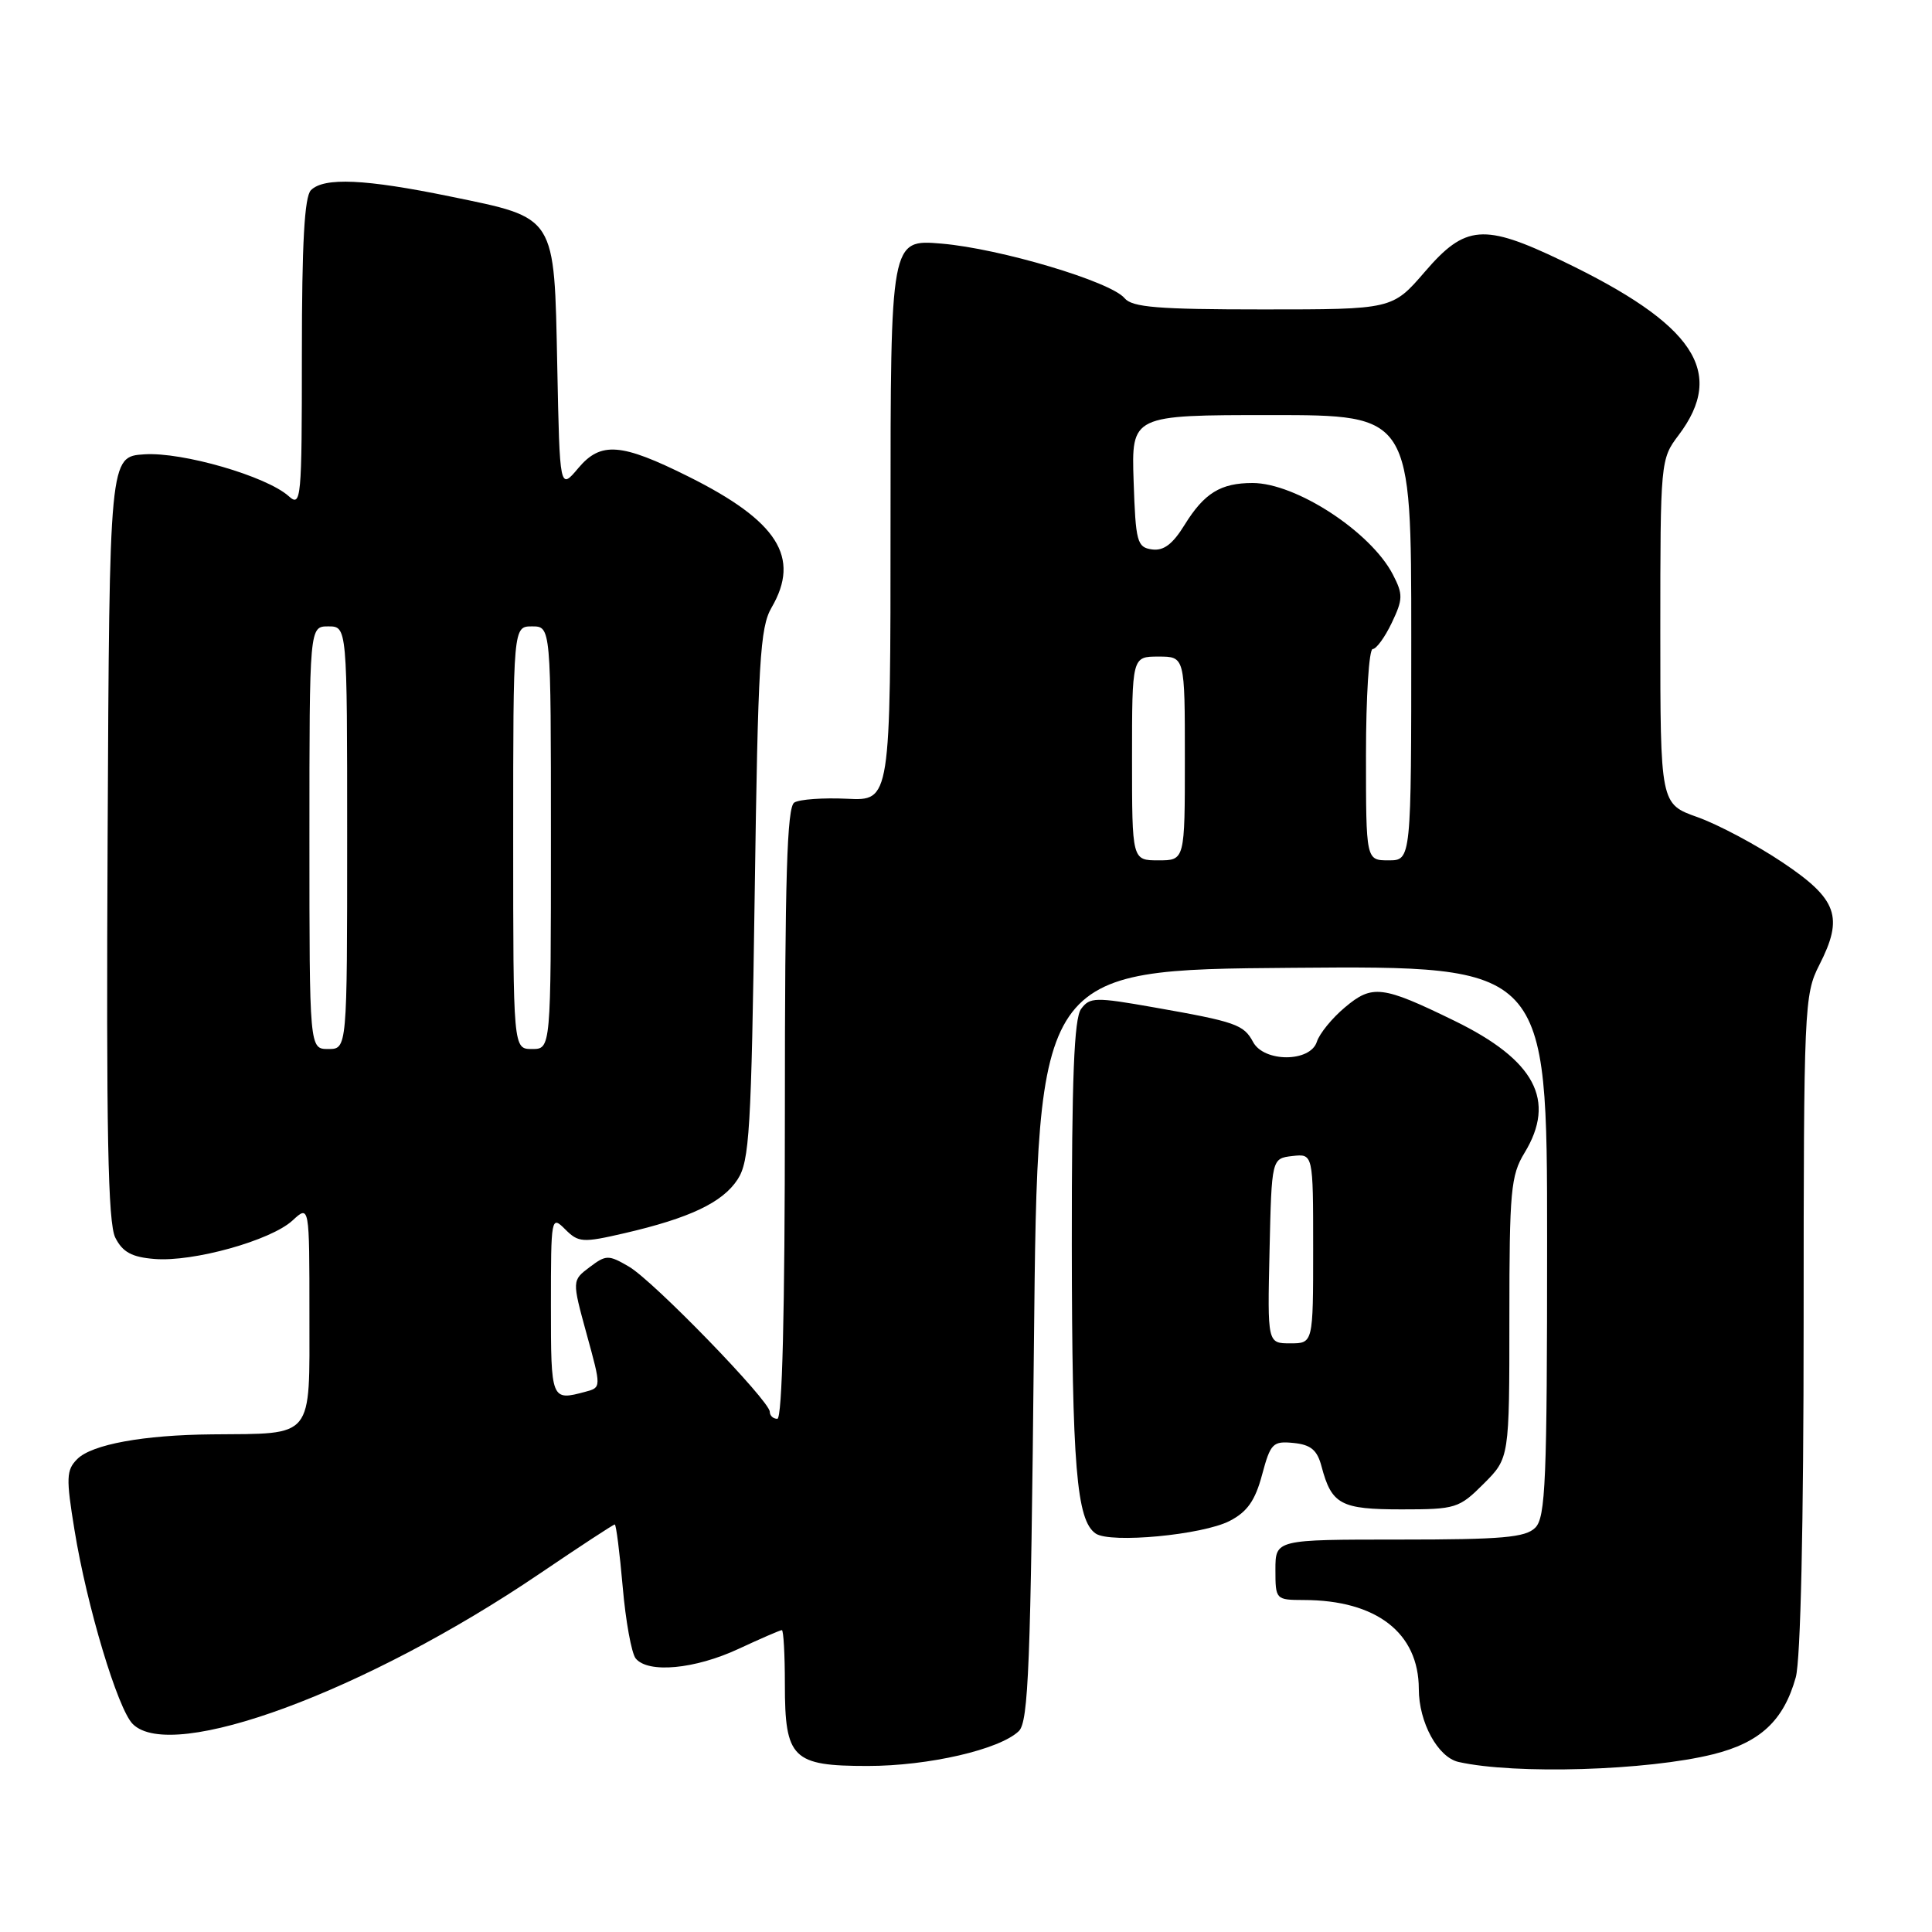 <?xml version="1.0" encoding="UTF-8" standalone="no"?>
<!DOCTYPE svg PUBLIC "-//W3C//DTD SVG 1.1//EN" "http://www.w3.org/Graphics/SVG/1.1/DTD/svg11.dtd" >
<svg xmlns="http://www.w3.org/2000/svg" xmlns:xlink="http://www.w3.org/1999/xlink" version="1.1" viewBox="0 0 256 256">
 <g >
 <path fill="currentColor"
d=" M 227.00 232.45 C 233.23 230.90 236.35 227.99 237.95 222.25 C 238.59 219.92 238.99 202.12 238.99 175.21 C 239.00 133.49 239.07 131.77 241.06 127.88 C 244.32 121.50 243.48 119.15 236.19 114.27 C 232.72 111.94 227.65 109.25 224.94 108.28 C 220.00 106.53 220.00 106.53 220.00 83.70 C 220.00 61.13 220.03 60.83 222.41 57.68 C 228.75 49.29 224.53 42.97 206.96 34.55 C 196.60 29.58 194.16 29.78 188.81 36.00 C 184.50 41.00 184.50 41.00 167.37 41.00 C 153.40 41.00 150.02 40.72 149.01 39.51 C 147.18 37.31 132.53 32.94 124.75 32.28 C 118.00 31.71 118.00 31.71 118.00 68.92 C 118.00 106.12 118.00 106.12 112.25 105.84 C 109.09 105.69 105.94 105.91 105.25 106.34 C 104.28 106.94 104.00 116.29 104.00 147.56 C 104.00 173.85 103.65 188.00 103.00 188.00 C 102.45 188.00 102.00 187.58 102.00 187.07 C 102.00 185.62 86.56 169.70 83.33 167.83 C 80.62 166.25 80.31 166.26 78.12 167.91 C 75.79 169.67 75.79 169.67 77.73 176.76 C 79.68 183.85 79.68 183.85 77.59 184.41 C 73.02 185.64 73.00 185.58 73.00 173.00 C 73.00 161.23 73.04 161.04 74.89 162.89 C 76.65 164.65 77.19 164.69 82.73 163.41 C 91.37 161.41 95.73 159.35 97.73 156.29 C 99.31 153.88 99.55 149.87 100.00 118.55 C 100.44 87.61 100.70 83.15 102.24 80.50 C 106.11 73.85 103.07 69.05 91.21 63.14 C 82.31 58.70 79.61 58.49 76.64 62.01 C 74.17 64.95 74.17 64.95 73.84 48.50 C 73.43 28.38 73.78 28.94 59.64 26.03 C 48.40 23.72 42.93 23.47 41.20 25.20 C 40.34 26.06 40.00 32.28 40.00 46.85 C 40.00 66.27 39.91 67.23 38.25 65.74 C 35.30 63.10 24.17 59.87 19.13 60.20 C 14.50 60.50 14.50 60.50 14.26 111.00 C 14.07 150.09 14.30 162.06 15.28 164.00 C 16.25 165.92 17.47 166.58 20.48 166.82 C 25.60 167.24 35.88 164.37 38.75 161.73 C 41.00 159.65 41.00 159.65 41.00 174.20 C 41.00 190.82 41.71 189.94 28.12 190.06 C 19.01 190.14 12.18 191.39 10.24 193.33 C 8.78 194.79 8.74 195.81 9.87 202.73 C 11.50 212.80 15.60 226.46 17.59 228.44 C 22.77 233.63 48.51 224.11 71.52 208.51 C 76.80 204.93 81.27 202.00 81.46 202.00 C 81.64 202.00 82.11 205.71 82.51 210.25 C 82.90 214.79 83.68 219.06 84.23 219.75 C 85.86 221.76 92.07 221.18 97.85 218.49 C 100.79 217.12 103.38 216.00 103.60 216.00 C 103.82 216.00 104.00 219.23 104.00 223.17 C 104.00 233.02 105.00 234.00 114.97 234.00 C 123.04 234.00 132.47 231.82 135.00 229.38 C 136.28 228.14 136.57 220.64 137.00 178.21 C 137.50 128.50 137.50 128.50 171.25 128.24 C 205.00 127.97 205.00 127.97 205.00 164.42 C 205.00 196.21 204.80 201.06 203.43 202.43 C 202.13 203.73 199.03 204.00 185.43 204.00 C 169.00 204.00 169.00 204.00 169.00 208.00 C 169.00 211.95 169.04 212.00 172.75 212.01 C 182.38 212.02 187.99 216.36 188.00 223.80 C 188.00 228.22 190.53 232.86 193.27 233.47 C 200.76 235.15 218.30 234.62 227.00 232.45 Z  M 162.94 201.53 C 165.27 200.33 166.32 198.83 167.23 195.42 C 168.35 191.24 168.66 190.93 171.40 191.20 C 173.70 191.43 174.54 192.14 175.11 194.31 C 176.45 199.36 177.65 200.00 185.72 200.00 C 192.89 200.00 193.34 199.86 196.60 196.60 C 200.00 193.20 200.00 193.20 200.00 174.62 C 200.00 157.82 200.19 155.74 202.00 152.77 C 206.24 145.81 203.41 140.47 192.70 135.25 C 183.15 130.59 181.83 130.43 178.21 133.48 C 176.50 134.91 174.83 136.97 174.49 138.04 C 173.62 140.77 167.49 140.78 166.04 138.07 C 164.80 135.76 163.76 135.39 152.90 133.48 C 145.13 132.11 144.41 132.12 143.25 133.69 C 142.32 134.96 142.01 142.83 142.02 164.94 C 142.05 194.29 142.64 201.45 145.18 203.20 C 147.12 204.54 159.35 203.39 162.94 201.53 Z  M 41.00 111.00 C 41.00 83.00 41.00 83.00 43.50 83.00 C 46.00 83.00 46.00 83.00 46.00 111.00 C 46.00 139.00 46.00 139.00 43.50 139.00 C 41.00 139.00 41.00 139.00 41.00 111.00 Z  M 68.00 111.00 C 68.00 83.00 68.00 83.00 70.50 83.00 C 73.00 83.00 73.00 83.00 73.00 111.00 C 73.00 139.00 73.00 139.00 70.50 139.00 C 68.00 139.00 68.00 139.00 68.00 111.00 Z  M 150.00 100.50 C 150.00 87.00 150.00 87.00 153.50 87.00 C 157.00 87.00 157.00 87.00 157.00 100.50 C 157.00 114.00 157.00 114.00 153.50 114.00 C 150.00 114.00 150.00 114.00 150.00 100.50 Z  M 181.00 100.00 C 181.00 92.30 181.40 86.00 181.89 86.00 C 182.37 86.00 183.51 84.43 184.42 82.52 C 185.91 79.40 185.92 78.75 184.57 76.14 C 181.65 70.48 171.72 64.00 165.97 64.00 C 161.74 64.00 159.57 65.34 156.97 69.54 C 155.38 72.12 154.18 73.02 152.63 72.80 C 150.67 72.52 150.48 71.82 150.21 63.75 C 149.92 55.00 149.92 55.00 168.46 55.00 C 187.00 55.00 187.00 55.00 187.00 84.50 C 187.00 114.00 187.00 114.00 184.00 114.00 C 181.00 114.00 181.00 114.00 181.00 100.00 Z  M 168.22 165.75 C 168.50 153.50 168.50 153.50 171.25 153.18 C 174.00 152.87 174.00 152.87 174.00 165.43 C 174.00 178.00 174.00 178.00 170.97 178.00 C 167.94 178.00 167.94 178.00 168.22 165.75 Z "/>
</g>
</svg>